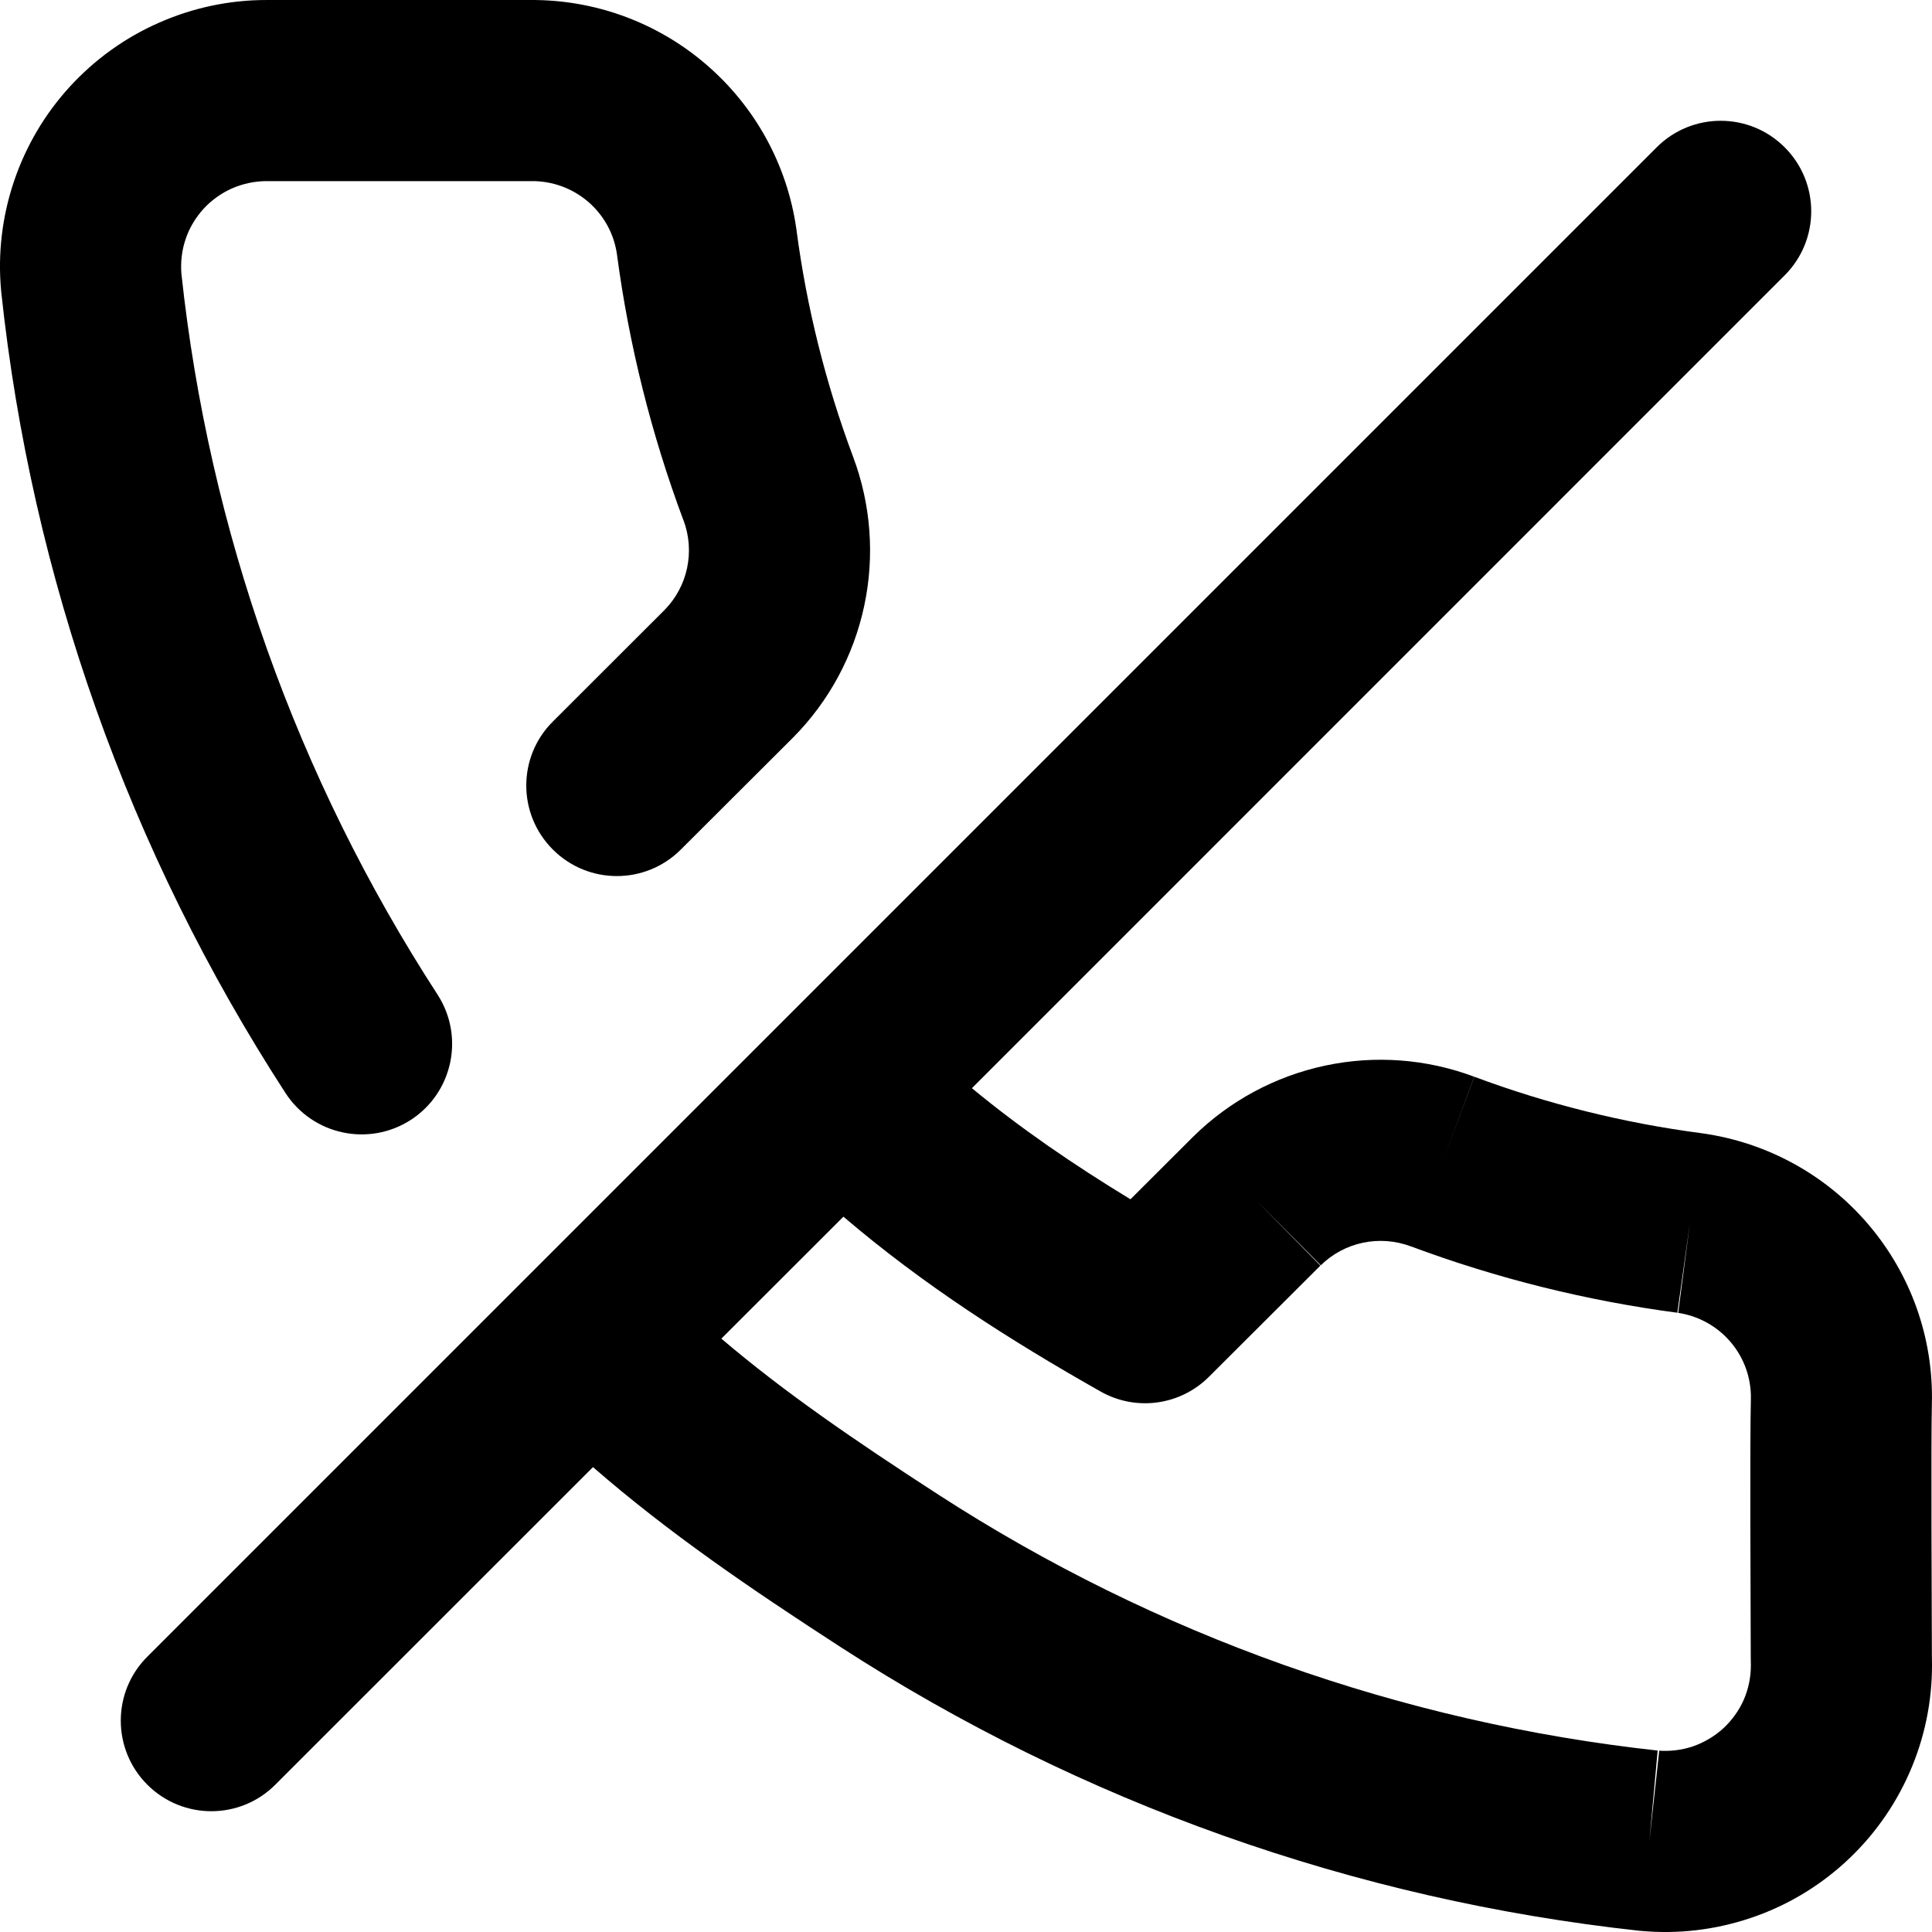 <svg width="16" height="16" viewBox="0 0 16 16" fill="none" xmlns="http://www.w3.org/2000/svg">
<g id="size=16">
<g id="Union">
<path fill-rule="evenodd" clip-rule="evenodd" d="M4.401 1.5C4.574 1.498 4.74 1.559 4.871 1.671C5 1.782 5.085 1.936 5.109 2.104C5.209 2.857 5.394 3.597 5.66 4.309L5.661 4.31C5.708 4.436 5.718 4.573 5.69 4.705C5.662 4.836 5.597 4.957 5.503 5.052L4.579 5.975C4.285 6.267 4.285 6.742 4.578 7.035C4.87 7.328 5.345 7.329 5.638 7.036L6.564 6.112L6.567 6.109C6.864 5.81 7.069 5.431 7.157 5.018C7.245 4.606 7.213 4.177 7.065 3.783C6.838 3.176 6.68 2.545 6.596 1.903L6.595 1.896C6.52 1.366 6.254 0.882 5.847 0.533C5.442 0.185 4.925 -0.004 4.391 7.0609e-05L2.206 8.88479e-05C1.9 0 1.597 0.064 1.317 0.188C1.036 0.311 0.785 0.492 0.578 0.718C0.371 0.944 0.214 1.211 0.116 1.501C0.018 1.791 -0.019 2.099 0.009 2.404L0.01 2.416C0.262 4.782 1.069 7.056 2.365 9.053C2.591 9.4 3.055 9.499 3.403 9.274C3.75 9.048 3.849 8.584 3.623 8.236C2.457 6.439 1.73 4.393 1.502 2.264C1.495 2.168 1.506 2.072 1.537 1.981C1.568 1.888 1.619 1.803 1.685 1.73C1.751 1.658 1.832 1.6 1.922 1.56C2.012 1.521 2.109 1.5 2.208 1.5L4.394 1.5L4.401 1.5Z" fill="#000001"/>
<path fill-rule="evenodd" clip-rule="evenodd" d="M4.911 12.15L2.28 14.78C1.988 15.073 1.513 15.073 1.22 14.78C0.927 14.487 0.927 14.012 1.22 13.72L13.72 1.22C14.013 0.927 14.487 0.927 14.78 1.22C15.073 1.513 15.073 1.987 14.78 2.28L8.049 9.012C8.453 9.346 8.889 9.644 9.362 9.932L9.882 9.413C10.182 9.117 10.561 8.913 10.974 8.825C11.386 8.737 11.815 8.769 12.209 8.917L11.947 9.62L12.21 8.917L12.209 8.917C12.818 9.144 13.45 9.301 14.093 9.385L14.1 9.386C14.636 9.462 15.126 9.731 15.476 10.144C15.826 10.556 16.013 11.083 15.999 11.625C15.991 11.94 15.998 13.328 15.999 13.711L16 13.786C16.001 14.093 15.938 14.397 15.814 14.679C15.691 14.96 15.51 15.213 15.284 15.42C15.057 15.628 14.79 15.786 14.498 15.884C14.207 15.982 13.899 16.019 13.593 15.991L13.579 15.99C11.22 15.734 8.953 14.929 6.961 13.64C6.209 13.153 5.535 12.693 4.911 12.15ZM6.985 10.076L5.974 11.086C6.492 11.527 7.073 11.926 7.776 12.381C9.569 13.541 11.609 14.266 13.733 14.498L13.728 14.497L13.66 15.244L13.741 14.498L13.733 14.498C13.83 14.505 13.927 14.494 14.019 14.463C14.112 14.431 14.198 14.38 14.271 14.314C14.343 14.247 14.401 14.167 14.441 14.077C14.48 13.987 14.5 13.89 14.5 13.792L14.499 13.721C14.498 13.349 14.491 11.929 14.5 11.587C14.504 11.415 14.445 11.247 14.333 11.115C14.221 10.983 14.065 10.897 13.894 10.872L13.898 10.873L13.995 10.129L13.891 10.872L13.894 10.872C13.139 10.772 12.398 10.588 11.685 10.322L11.684 10.322C11.556 10.274 11.418 10.264 11.286 10.292C11.154 10.32 11.033 10.385 10.937 10.48L10.938 10.478L10.409 9.947L10.935 10.481L10.012 11.402C9.774 11.64 9.406 11.69 9.113 11.523C8.369 11.102 7.651 10.645 6.985 10.076Z" fill="#000001"/>
</g>
</g>
</svg>
